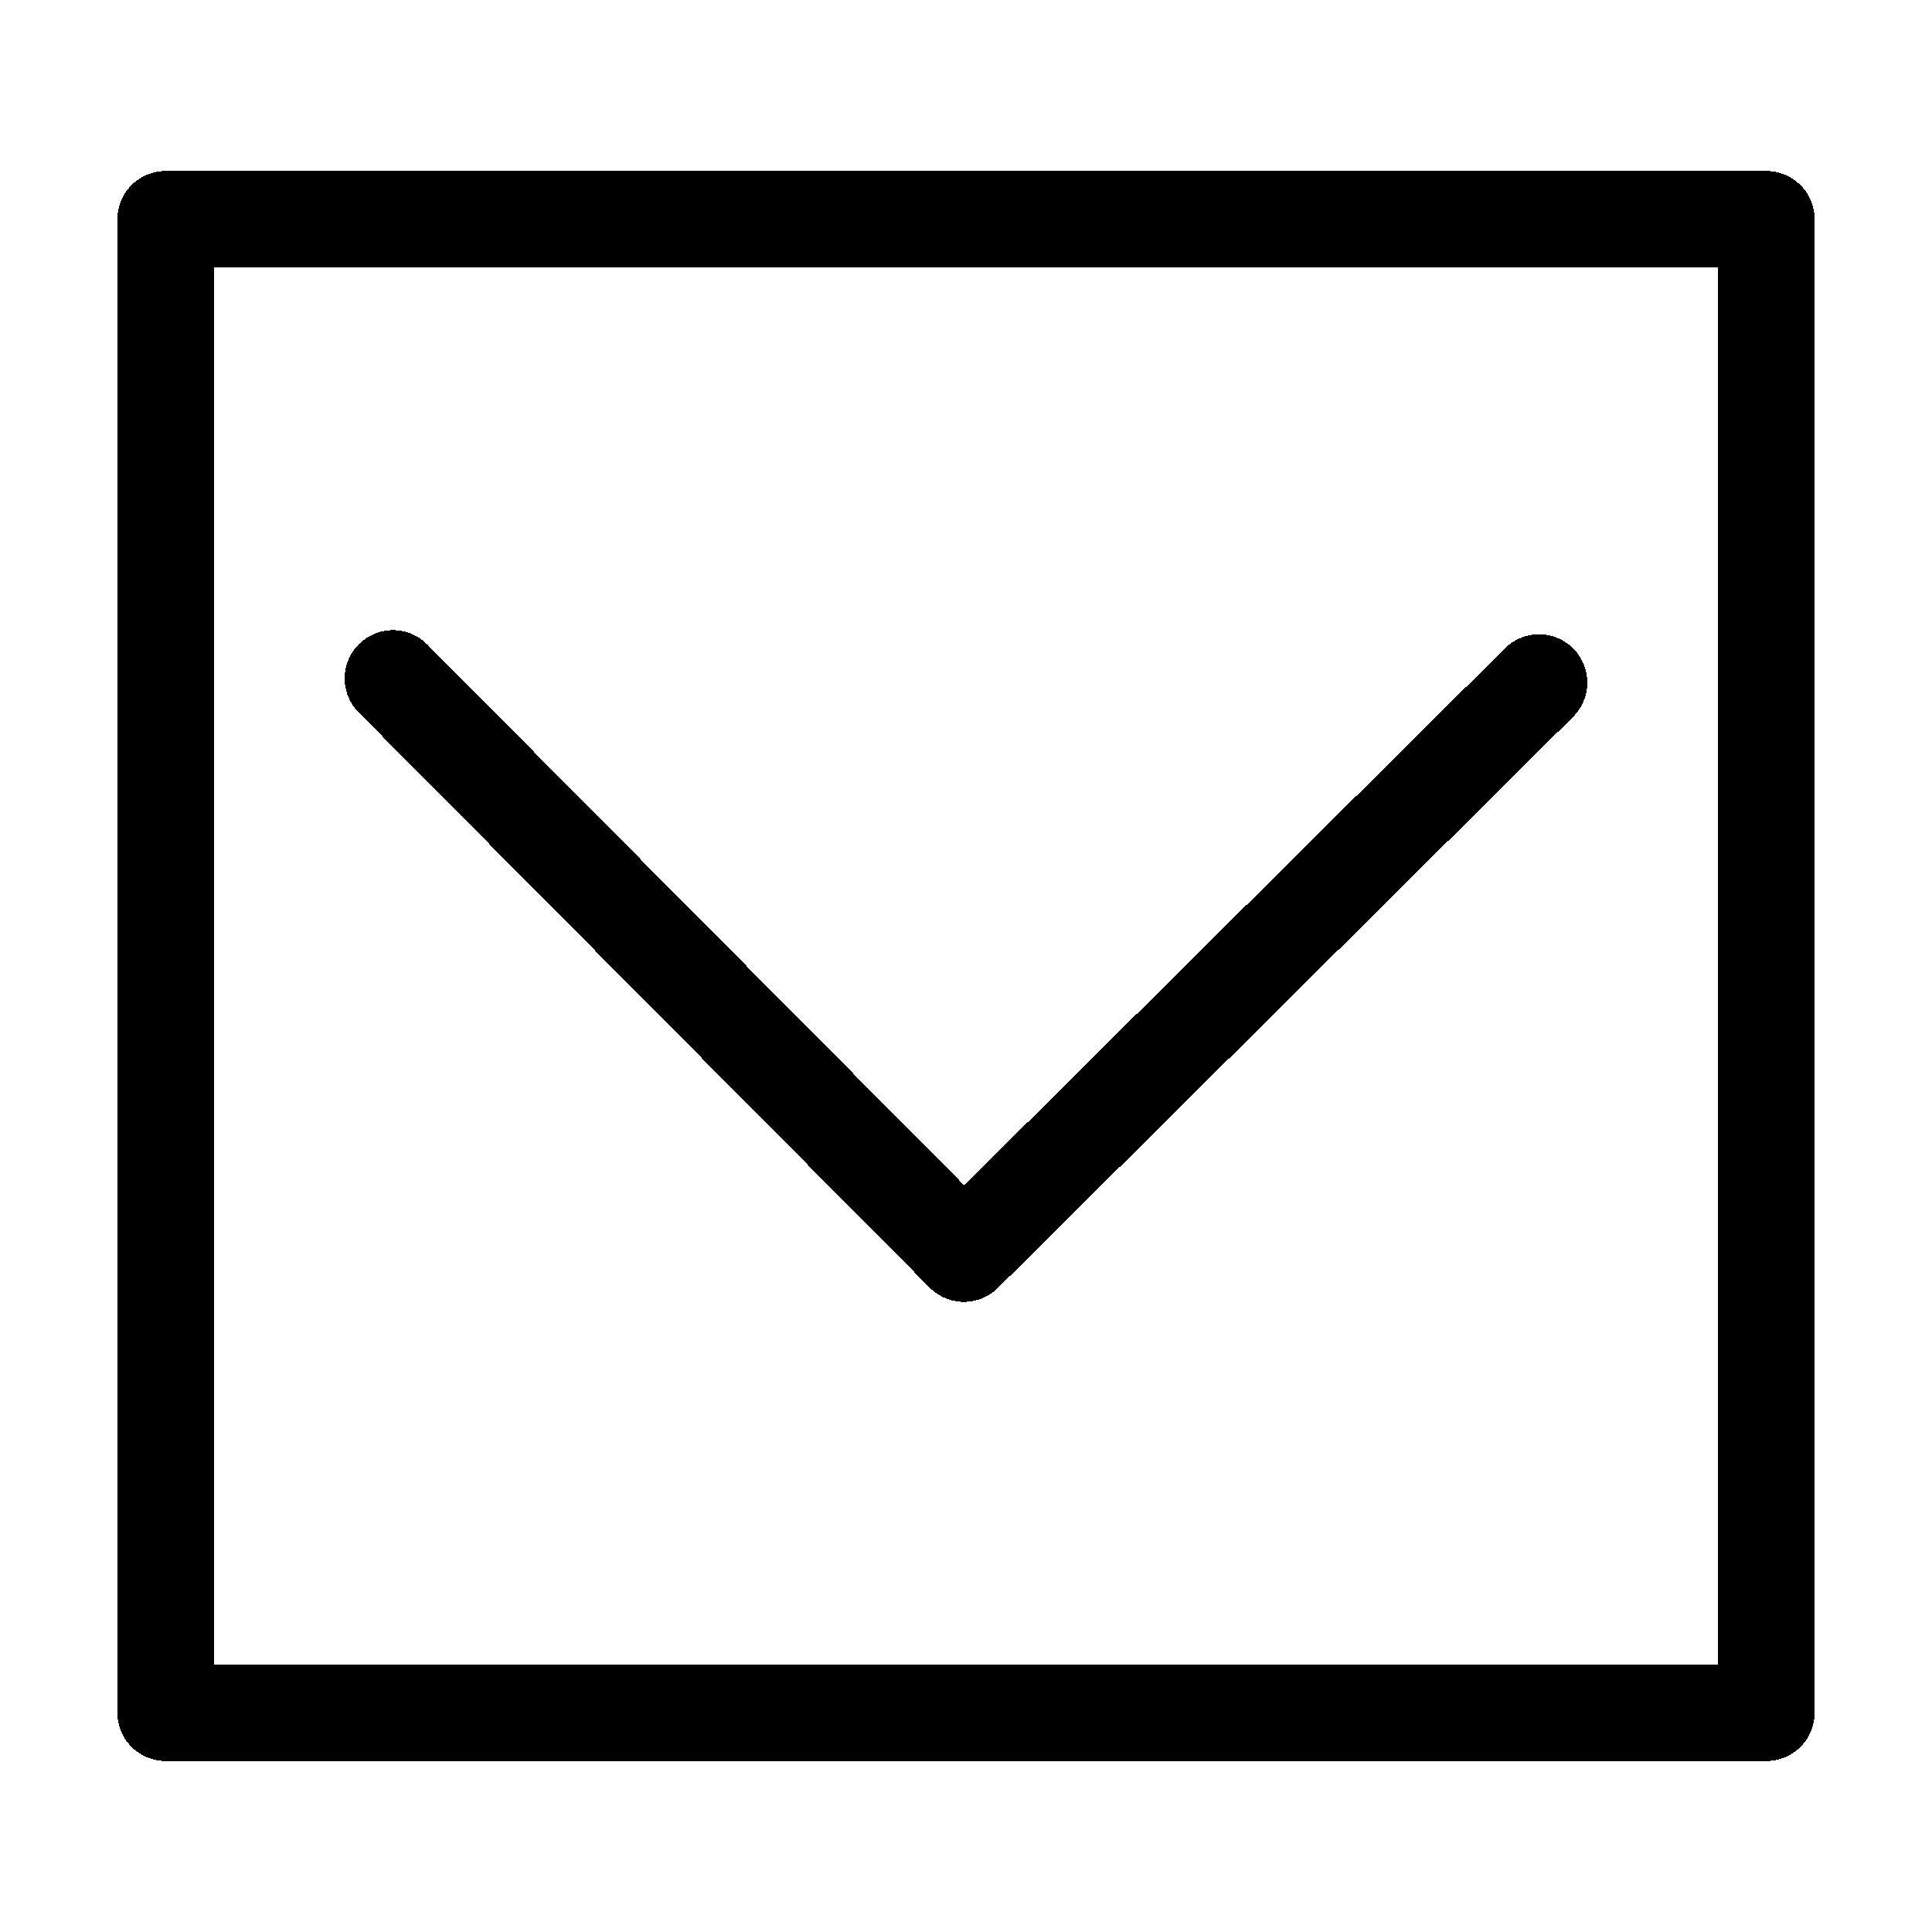 <?xml version="1.0" encoding="UTF-8" standalone="no"?>
<svg
   xmlns:dc="http://purl.org/dc/elements/1.1/"
   xmlns:cc="http://creativecommons.org/ns#"
   xmlns:rdf="http://www.w3.org/1999/02/22-rdf-syntax-ns#"
   xmlns:svg="http://www.w3.org/2000/svg"
   xmlns="http://www.w3.org/2000/svg"
   xmlns:sodipodi="http://sodipodi.sourceforge.net/DTD/sodipodi-0.dtd"
   xmlns:inkscape="http://www.inkscape.org/namespaces/inkscape"
   version="1.1"
   viewBox="0 0 20 20"
   enable-background="new 0 0 129 129"
   id="svg6"
   width="20"
   height="20"
   shape-rendering="crispEdges"
   sodipodi:docname="checked.svg"
   inkscape:version="0.92.3 (2405546, 2018-03-11)">
  <sodipodi:namedview
     pagecolor="#ffffff"
     bordercolor="#666666"
     borderopacity="1"
     objecttolerance="10"
     gridtolerance="10"
     guidetolerance="10"
     inkscape:pageopacity="0"
     inkscape:pageshadow="2"
     inkscape:window-width="1920"
     inkscape:window-height="1027"
     id="namedview7"
     showgrid="false"
     inkscape:showpageshadow="false"
     inkscape:zoom="33.37544"
     inkscape:cx="3.6920764"
     inkscape:cy="8.3727882"
     inkscape:window-x="-8"
     inkscape:window-y="-8"
     inkscape:window-maximized="1"
     inkscape:current-layer="svg6" />
  <defs
     id="defs10" />
  <path
     id="path7550-0"
     style="fill:none;stroke:#000000;stroke-width:1px;stroke-linecap:round;stroke-linejoin:round;stroke-opacity:1"
     d="M 9.979,12.977 4.068,7.023 M 15.932,7.066 9.979,12.977 M 1.715,2.27 H 18.285 V 17.73 H 1.715 Z" />
</svg>
